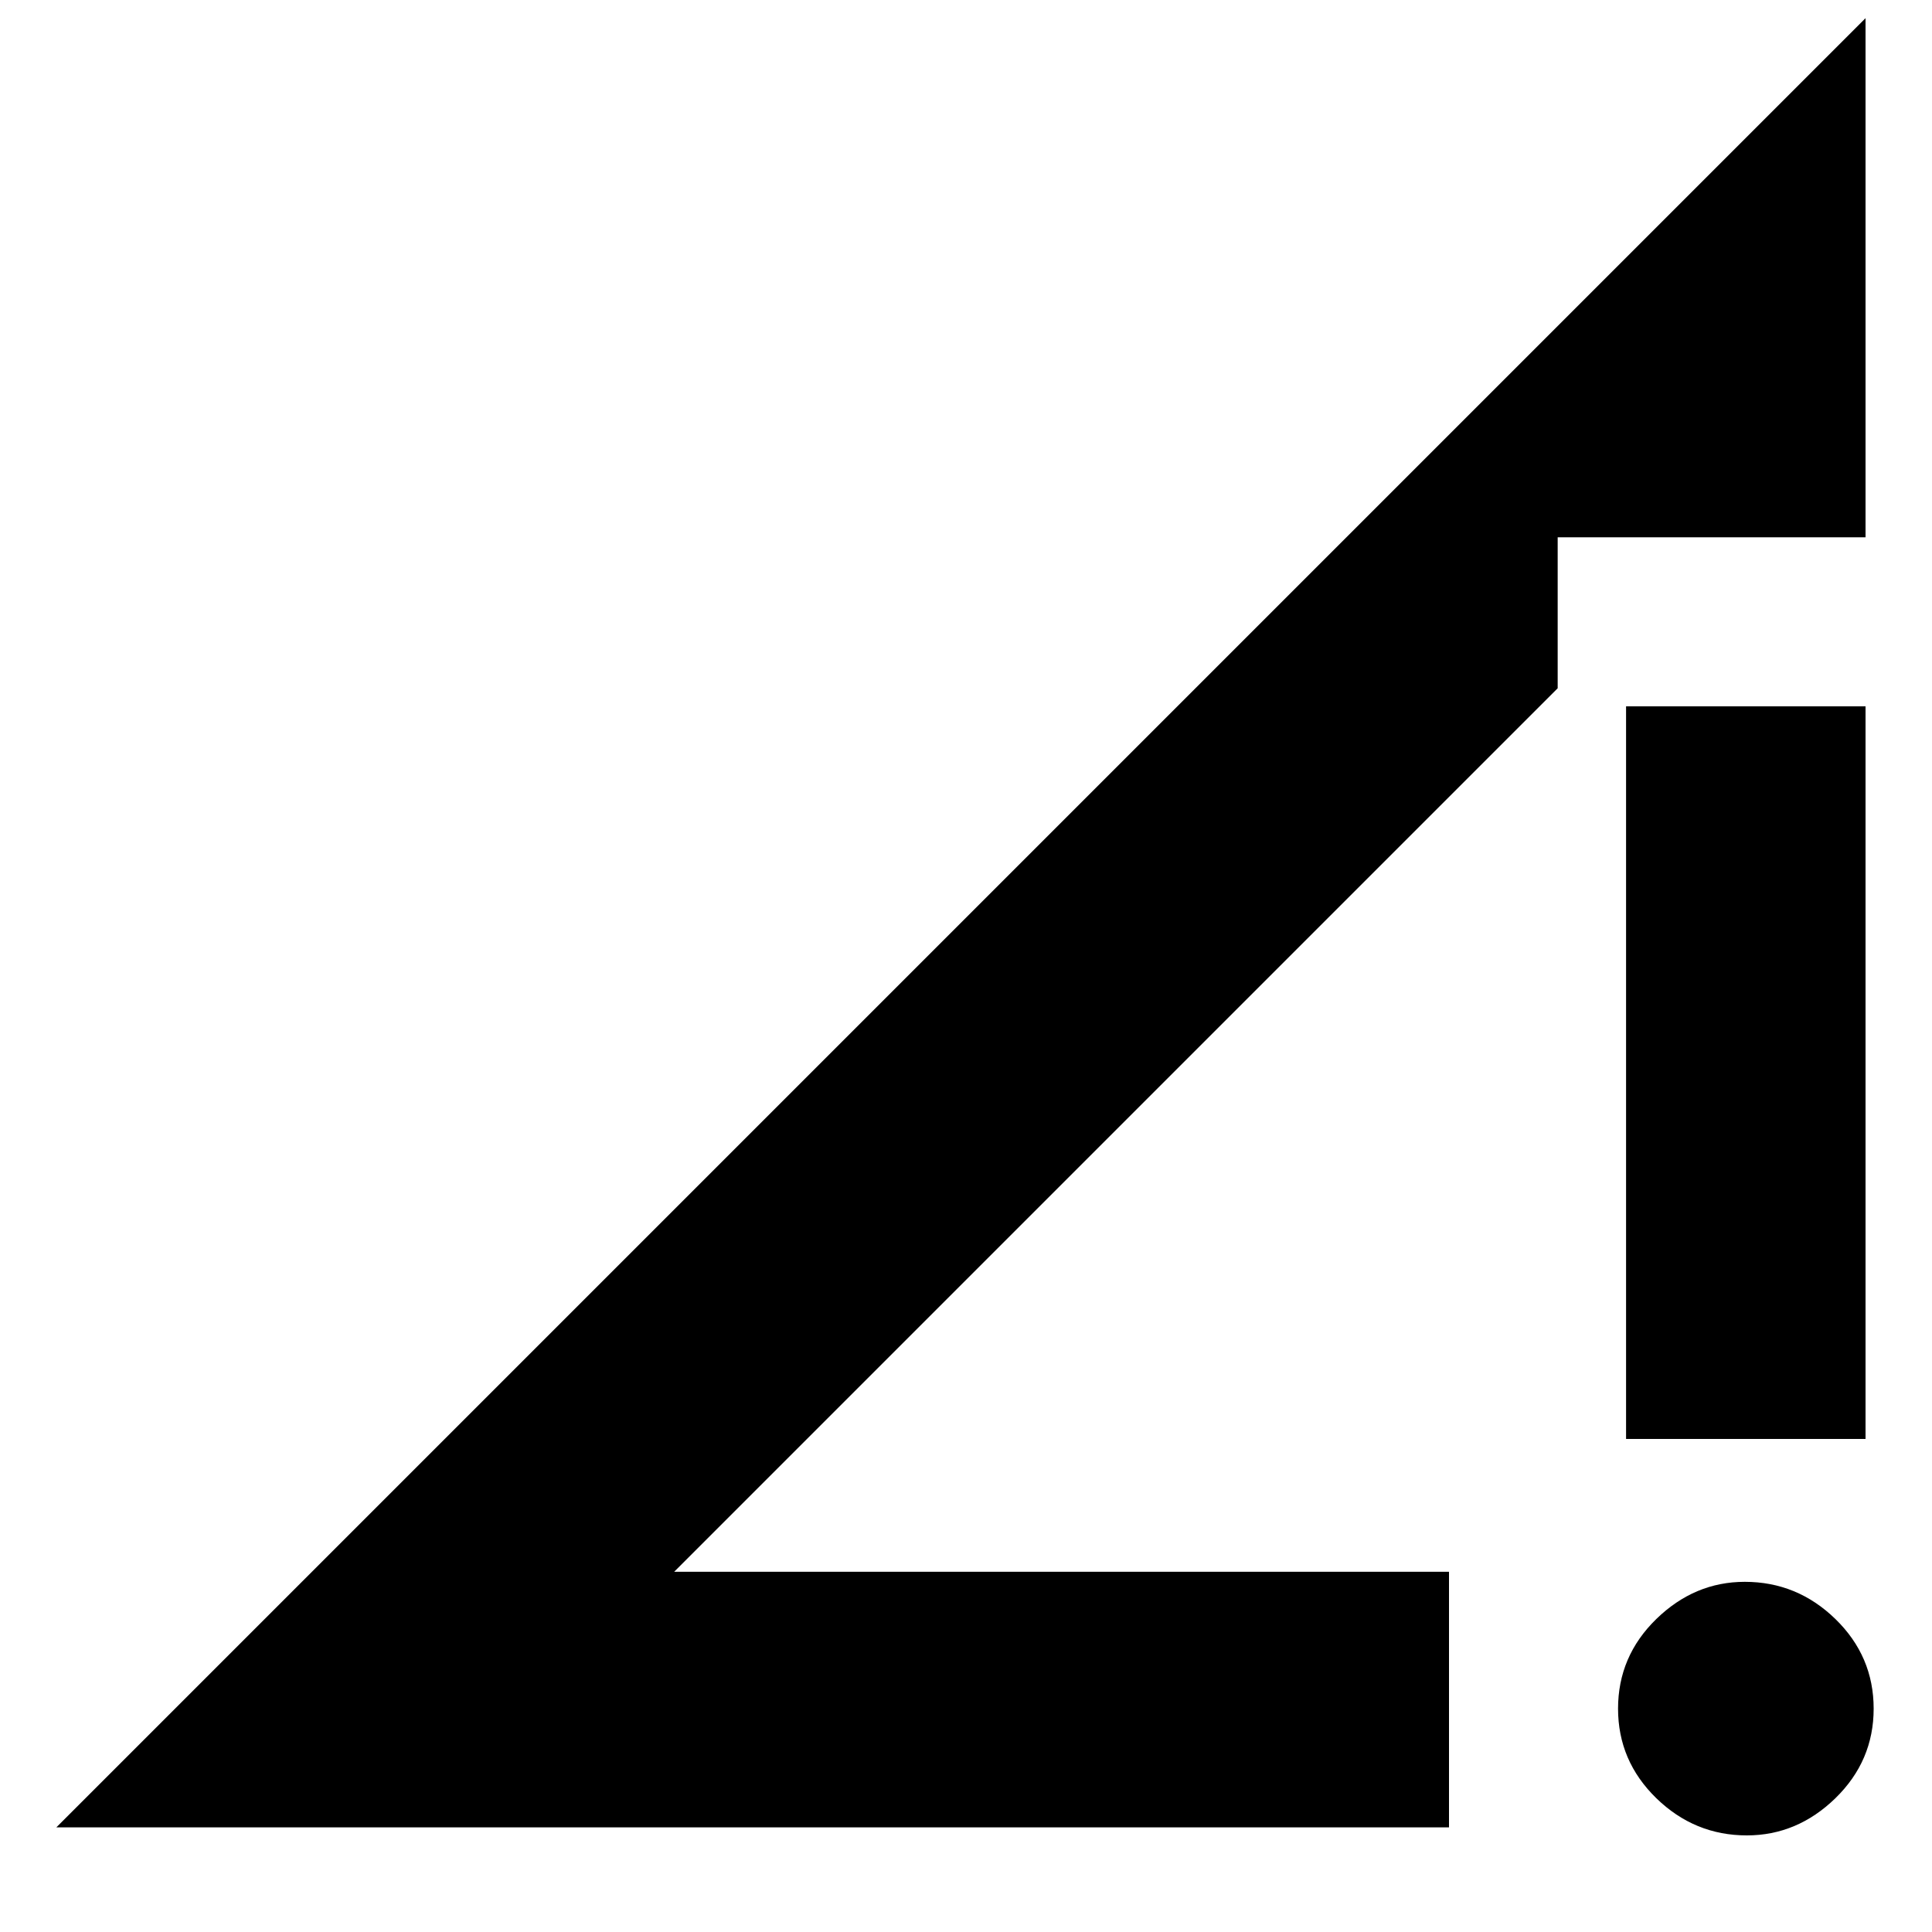 <svg xmlns="http://www.w3.org/2000/svg" height="20" width="20"><path d="M15 16.271V18.917H0.583L19.312 0.188V5.562H16.125V7.125L6.979 16.271ZM16.833 14.896V7.312H19.312V14.896ZM18.083 19Q17.542 19 17.146 18.615Q16.75 18.229 16.75 17.688Q16.75 17.146 17.146 16.76Q17.542 16.375 18.062 16.375Q18.604 16.375 19 16.76Q19.396 17.146 19.396 17.688Q19.396 18.229 19 18.615Q18.604 19 18.083 19Z"/></svg>
